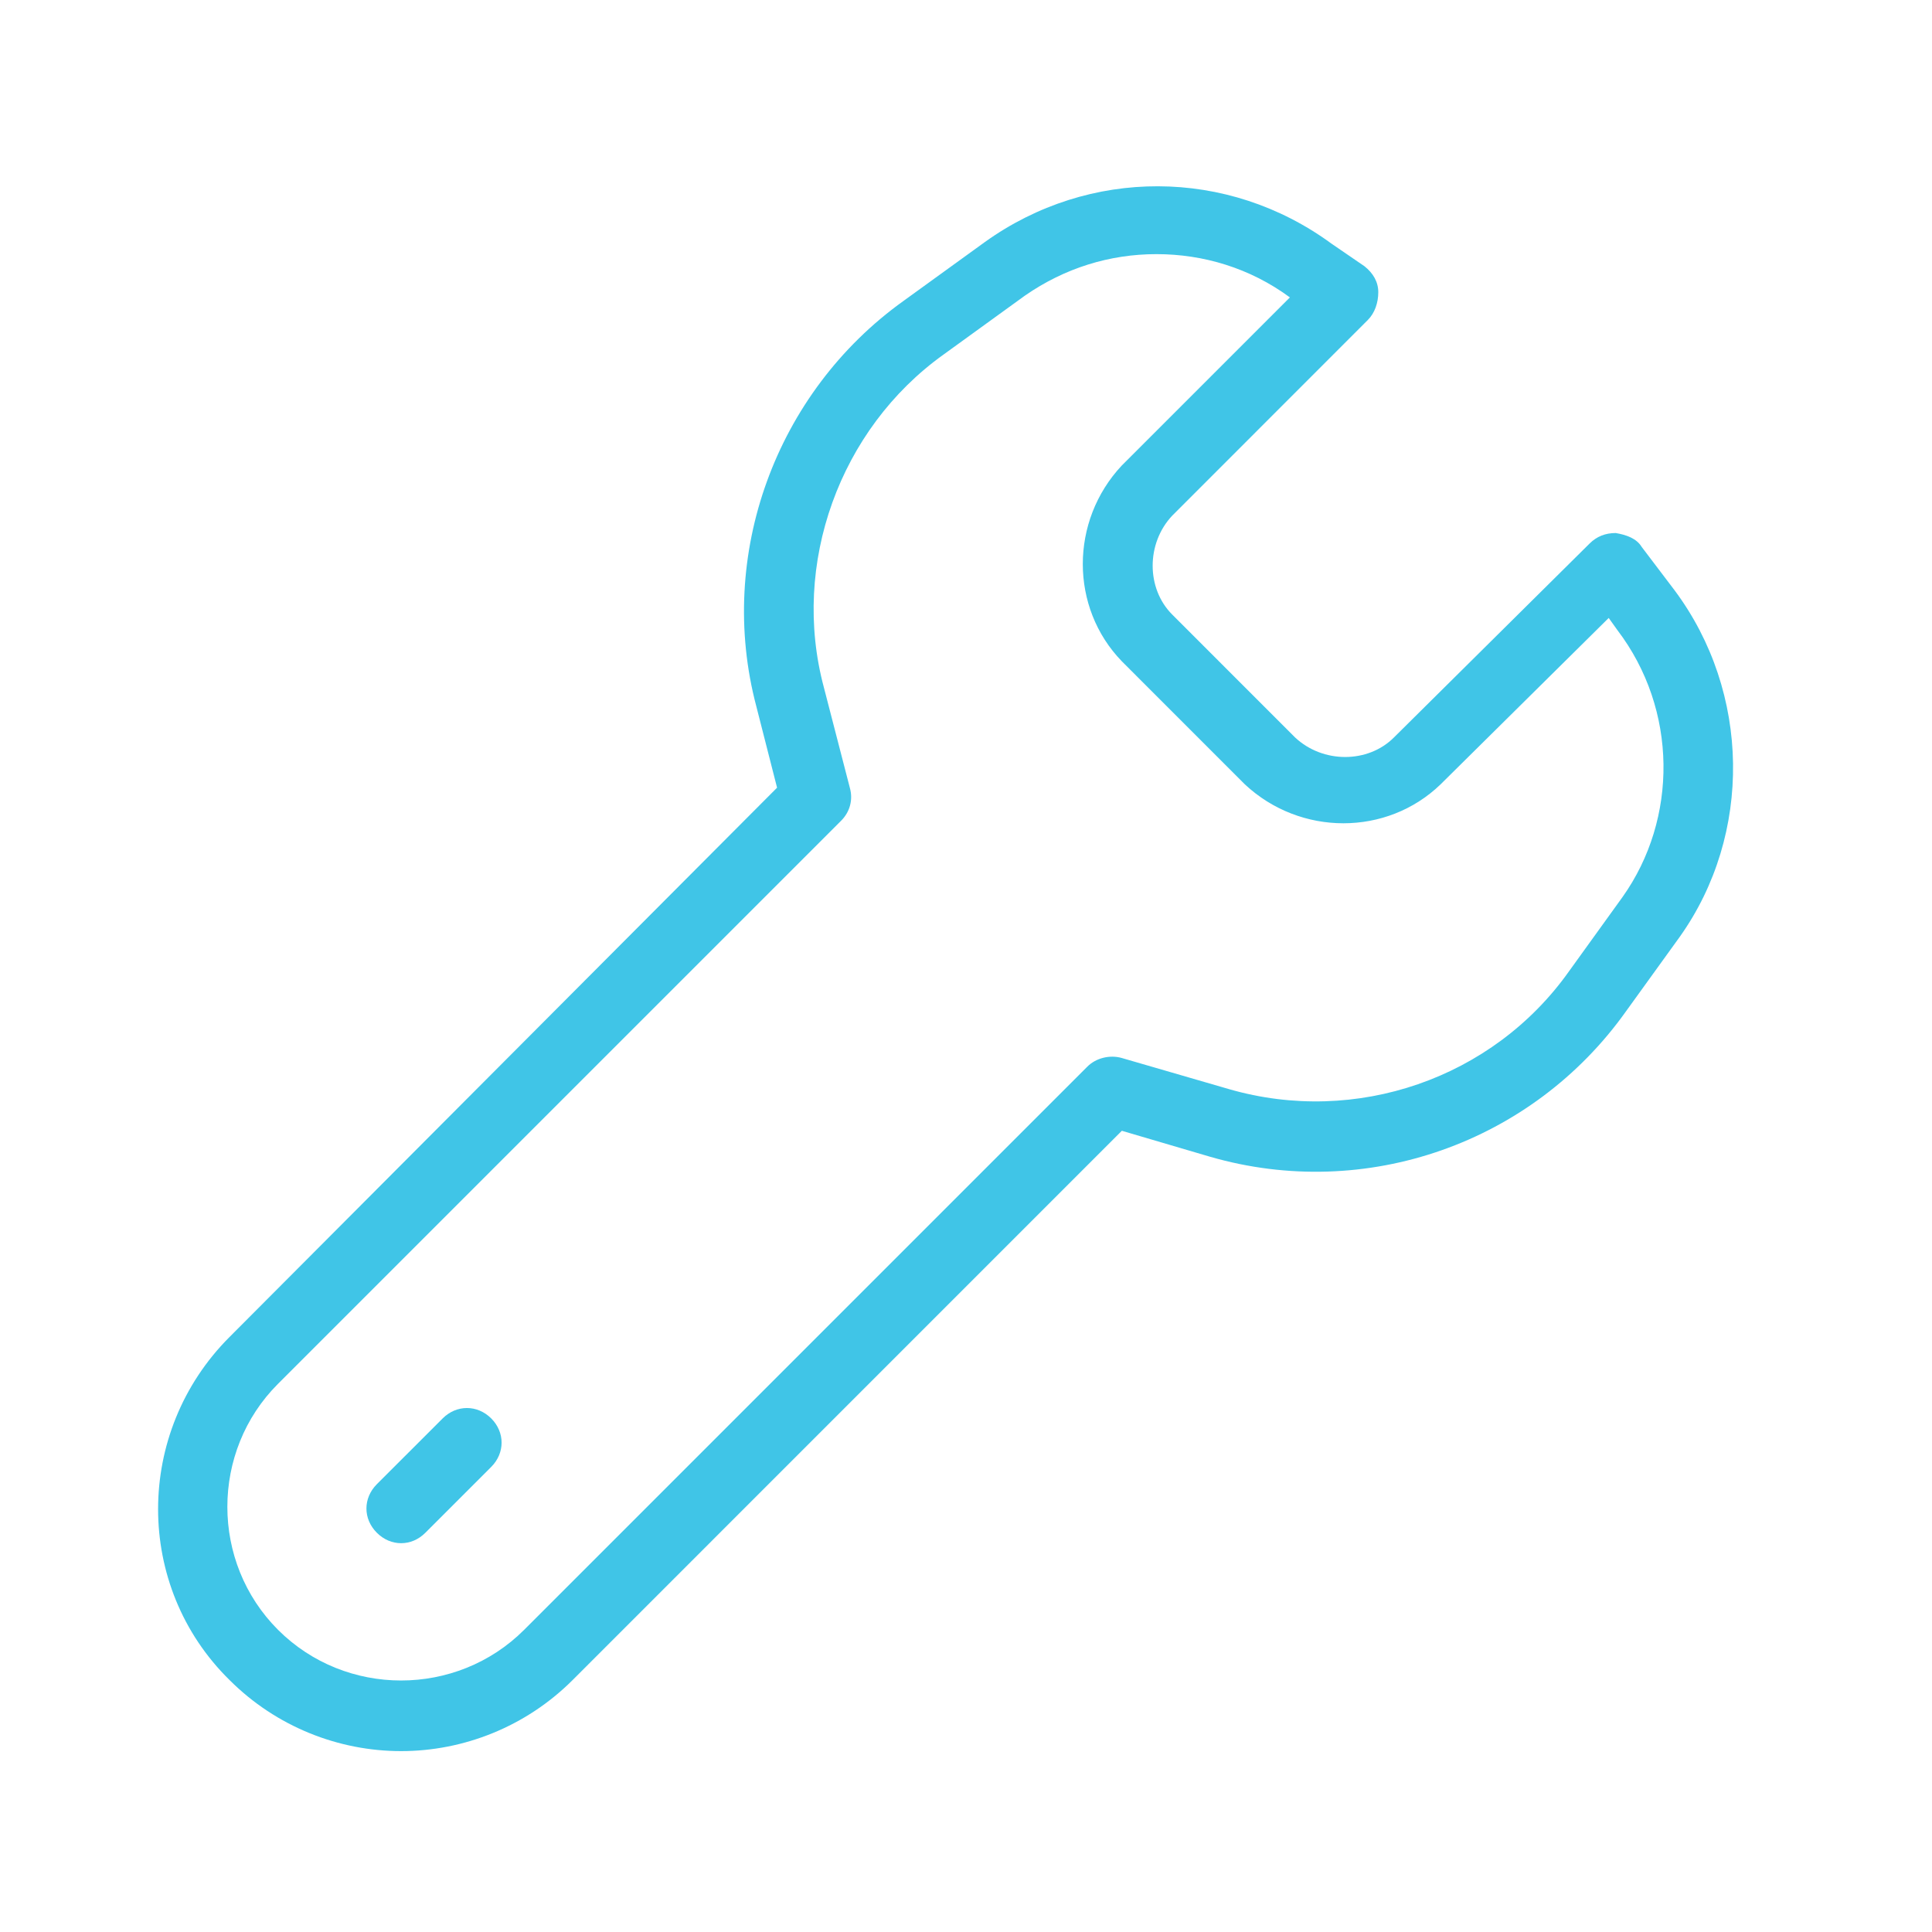 <?xml version="1.0" encoding="utf-8"?>
<!-- Generator: Adobe Illustrator 16.0.0, SVG Export Plug-In . SVG Version: 6.00 Build 0)  -->
<!DOCTYPE svg PUBLIC "-//W3C//DTD SVG 1.1//EN" "http://www.w3.org/Graphics/SVG/1.1/DTD/svg11.dtd">
<svg version="1.1" id="Layer_1" xmlns="http://www.w3.org/2000/svg" xmlns:xlink="http://www.w3.org/1999/xlink" x="0px" y="0px"
	 width="48px" height="48px" viewBox="0 0 48 48" enable-background="new 0 0 48 48" xml:space="preserve">
<g>
	<g>
		<defs>
			<rect id="SVGID_1_" x="3.927" y="4.494" width="39.146" height="39.012"/>
		</defs>
		<clipPath id="SVGID_2_">
			<use xlink:href="#SVGID_1_"  overflow="visible"/>
		</clipPath>
		<path clip-path="url(#SVGID_2_)" fill="#40C5E7" d="M10.998,35.24l-1.636,1.635c-0.344,0.346-0.344,0.861,0,1.205
			c0.173,0.174,0.388,0.26,0.604,0.26c0.216,0,0.43-0.086,0.603-0.26l1.635-1.635c0.344-0.344,0.344-0.861,0-1.205
			C11.859,34.896,11.342,34.896,10.998,35.24L10.998,35.24z M10.998,35.24"/>
		<path clip-path="url(#SVGID_2_)" fill="#40C5E7" d="M41.604,14.665l-0.816-1.076c-0.13-0.216-0.389-0.302-0.646-0.346
			c-0.258,0-0.473,0.086-0.646,0.258l-4.865,4.822c-0.646,0.646-1.764,0.646-2.454,0l-3.055-3.056c-0.646-0.647-0.646-1.767,0-2.454
			l4.863-4.865c0.172-0.172,0.258-0.43,0.258-0.688s-0.128-0.474-0.344-0.646L33.08,6.053c-2.582-1.893-6.025-1.893-8.608-0.042
			l-2.023,1.464c-3.186,2.281-4.649,6.328-3.659,10.072l0.516,2.023L5.703,33.217c-2.367,2.367-2.367,6.199,0,8.523
			c1.162,1.162,2.711,1.766,4.262,1.766c1.55,0,3.099-0.604,4.262-1.766l13.645-13.646l2.195,0.646
			c3.874,1.119,8.007-0.344,10.331-3.615l1.336-1.851C43.541,20.733,43.498,17.204,41.604,14.665L41.604,14.665z M40.313,22.284
			l-1.334,1.851c-1.895,2.668-5.295,3.831-8.438,2.926l-2.669-0.775c-0.301-0.086-0.646,0-0.86,0.217l-13.99,13.99
			c-1.68,1.678-4.435,1.678-6.114,0c-1.679-1.678-1.679-4.436,0-6.113l13.99-13.99c0.216-0.216,0.301-0.518,0.216-0.818
			l-0.646-2.497c-0.818-3.056,0.387-6.413,2.971-8.264l2.022-1.464c0.99-0.688,2.11-1.033,3.271-1.033
			c1.163,0,2.325,0.345,3.315,1.075l-4.176,4.176c-1.292,1.378-1.292,3.53,0,4.864l3.056,3.057c1.379,1.291,3.531,1.291,4.865,0
			l4.176-4.133l0.215,0.301C41.689,17.633,41.689,20.346,40.313,22.284L40.313,22.284z M40.313,22.284"/>
	</g>
</g>
</svg>
